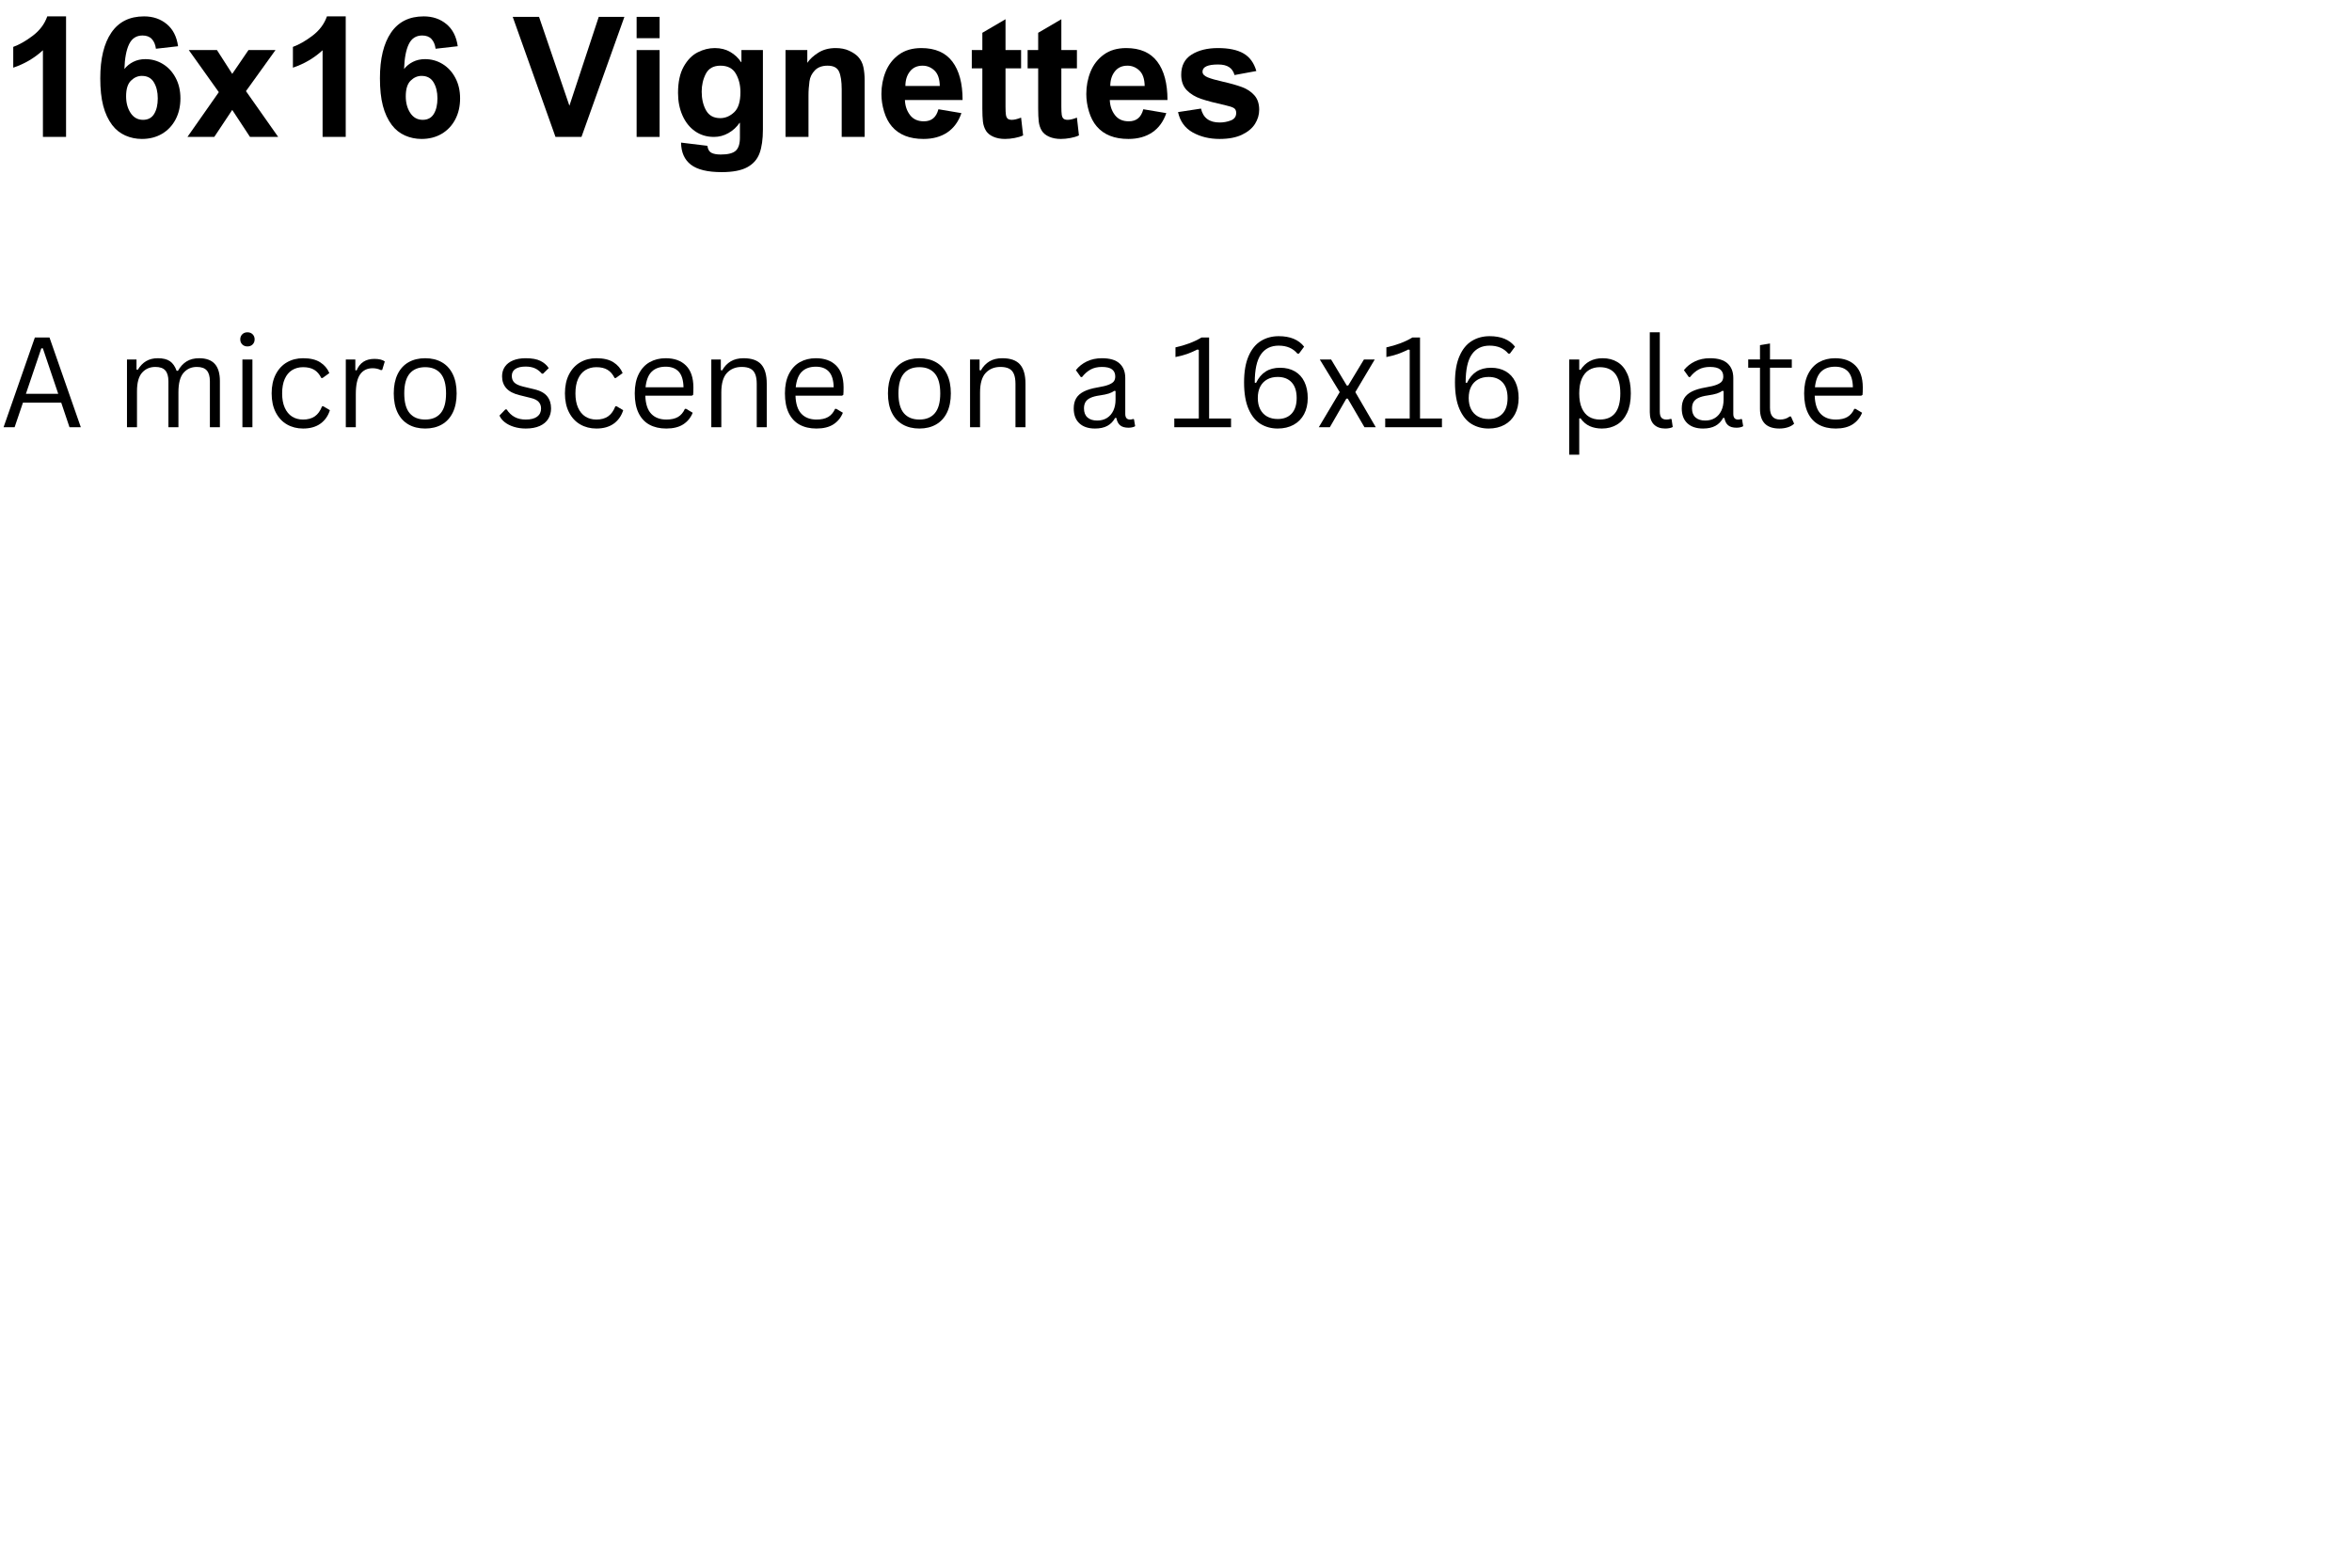 <svg xmlns="http://www.w3.org/2000/svg" xmlns:xlink="http://www.w3.org/1999/xlink" width="1620" zoomAndPan="magnify" viewBox="0 0 1215 810" height="1080" preserveAspectRatio="xMidYMid meet" version="1.0"><defs><g/></defs><g fill="#000000" fill-opacity="1"><g transform="translate(0, 70.744)"><g><path d="M 34.125 0 L 22.172 0 L 22.172 -44.781 C 17.785 -40.738 12.676 -37.738 6.844 -35.781 L 6.844 -46.516 C 10.02 -47.672 13.395 -49.602 16.969 -52.312 C 20.551 -55.031 23.035 -58.352 24.422 -62.281 L 34.125 -62.281 Z M 34.125 0 "/></g></g></g><g fill="#000000" fill-opacity="1"><g transform="translate(48.157, 70.744)"><g><path d="M 26.25 -62.281 C 30.863 -62.281 34.773 -60.953 37.984 -58.297 C 41.191 -55.641 43.141 -51.828 43.828 -46.859 L 32.391 -45.562 C 32.109 -47.695 31.406 -49.367 30.281 -50.578 C 29.156 -51.797 27.551 -52.406 25.469 -52.406 C 22.289 -52.406 19.977 -50.906 18.531 -47.906 C 17.094 -44.906 16.285 -40.629 16.109 -35.078 C 17.328 -36.641 18.859 -37.879 20.703 -38.797 C 22.547 -39.723 24.625 -40.188 26.938 -40.188 C 30.227 -40.188 33.242 -39.348 35.984 -37.672 C 38.734 -36.004 40.93 -33.625 42.578 -30.531 C 44.223 -27.445 45.047 -23.91 45.047 -19.922 C 45.047 -15.816 44.207 -12.176 42.531 -9 C 40.852 -5.832 38.516 -3.363 35.516 -1.594 C 32.516 0.164 29.051 1.047 25.125 1.047 C 22.113 1.047 19.266 0.453 16.578 -0.734 C 13.898 -1.922 11.633 -3.727 9.781 -6.156 C 7.707 -8.926 6.164 -12.242 5.156 -16.109 C 4.145 -19.984 3.641 -24.719 3.641 -30.312 C 3.641 -40.426 5.547 -48.281 9.359 -53.875 C 13.172 -59.477 18.801 -62.281 26.25 -62.281 Z M 16.984 -20.969 C 16.984 -17.613 17.758 -14.75 19.312 -12.375 C 20.875 -10.008 23.016 -8.828 25.734 -8.828 C 28.328 -8.828 30.242 -9.852 31.484 -11.906 C 32.723 -13.957 33.344 -16.629 33.344 -19.922 C 33.344 -23.211 32.676 -25.969 31.344 -28.188 C 30.02 -30.414 27.945 -31.531 25.125 -31.531 C 23.039 -31.531 21.16 -30.707 19.484 -29.062 C 17.816 -27.414 16.984 -24.719 16.984 -20.969 Z M 16.984 -20.969 "/></g></g></g><g fill="#000000" fill-opacity="1"><g transform="translate(96.314, 70.744)"><g><path d="M 23.656 -32.578 L 32.047 -44.875 L 46 -44.875 L 30.75 -23.656 L 47.391 0 L 32.828 0 L 23.656 -13.953 L 14.375 0 L 0.516 0 L 16.719 -23.125 L 1.219 -44.875 L 15.766 -44.875 Z M 23.656 -32.578 "/></g></g></g><g fill="#000000" fill-opacity="1"><g transform="translate(144.471, 70.744)"><g><path d="M 34.125 0 L 22.172 0 L 22.172 -44.781 C 17.785 -40.738 12.676 -37.738 6.844 -35.781 L 6.844 -46.516 C 10.02 -47.672 13.395 -49.602 16.969 -52.312 C 20.551 -55.031 23.035 -58.352 24.422 -62.281 L 34.125 -62.281 Z M 34.125 0 "/></g></g></g><g fill="#000000" fill-opacity="1"><g transform="translate(192.628, 70.744)"><g><path d="M 26.25 -62.281 C 30.863 -62.281 34.773 -60.953 37.984 -58.297 C 41.191 -55.641 43.141 -51.828 43.828 -46.859 L 32.391 -45.562 C 32.109 -47.695 31.406 -49.367 30.281 -50.578 C 29.156 -51.797 27.551 -52.406 25.469 -52.406 C 22.289 -52.406 19.977 -50.906 18.531 -47.906 C 17.094 -44.906 16.285 -40.629 16.109 -35.078 C 17.328 -36.641 18.859 -37.879 20.703 -38.797 C 22.547 -39.723 24.625 -40.188 26.938 -40.188 C 30.227 -40.188 33.242 -39.348 35.984 -37.672 C 38.734 -36.004 40.93 -33.625 42.578 -30.531 C 44.223 -27.445 45.047 -23.91 45.047 -19.922 C 45.047 -15.816 44.207 -12.176 42.531 -9 C 40.852 -5.832 38.516 -3.363 35.516 -1.594 C 32.516 0.164 29.051 1.047 25.125 1.047 C 22.113 1.047 19.266 0.453 16.578 -0.734 C 13.898 -1.922 11.633 -3.727 9.781 -6.156 C 7.707 -8.926 6.164 -12.242 5.156 -16.109 C 4.145 -19.984 3.641 -24.719 3.641 -30.312 C 3.641 -40.426 5.547 -48.281 9.359 -53.875 C 13.172 -59.477 18.801 -62.281 26.25 -62.281 Z M 16.984 -20.969 C 16.984 -17.613 17.758 -14.75 19.312 -12.375 C 20.875 -10.008 23.016 -8.828 25.734 -8.828 C 28.328 -8.828 30.242 -9.852 31.484 -11.906 C 32.723 -13.957 33.344 -16.629 33.344 -19.922 C 33.344 -23.211 32.676 -25.969 31.344 -28.188 C 30.02 -30.414 27.945 -31.531 25.125 -31.531 C 23.039 -31.531 21.16 -30.707 19.484 -29.062 C 17.816 -27.414 16.984 -24.719 16.984 -20.969 Z M 16.984 -20.969 "/></g></g></g><g fill="#000000" fill-opacity="1"><g transform="translate(240.785, 70.744)"><g/></g></g><g fill="#000000" fill-opacity="1"><g transform="translate(264.864, 70.744)"><g><path d="M 29.281 -16.109 L 44.438 -62.031 L 57.688 -62.031 L 35.516 0 L 22.094 0 L 0 -62.031 L 13.594 -62.031 Z M 29.281 -16.109 "/></g></g></g><g fill="#000000" fill-opacity="1"><g transform="translate(322.635, 70.744)"><g><path d="M 18.109 -51.016 L 6.234 -51.016 L 6.234 -62.031 L 18.109 -62.031 Z M 18.109 0 L 6.234 0 L 6.234 -44.875 L 18.109 -44.875 Z M 18.109 0 "/></g></g></g><g fill="#000000" fill-opacity="1"><g transform="translate(346.713, 70.744)"><g><path d="M 22.516 -45.906 C 25.578 -45.906 28.25 -45.238 30.531 -43.906 C 32.812 -42.582 34.676 -40.828 36.125 -38.641 L 36.297 -38.641 L 36.297 -44.875 L 47.391 -44.875 L 47.391 -3.812 C 47.391 1.207 46.812 5.289 45.656 8.438 C 44.5 11.594 42.375 14.004 39.281 15.672 C 36.195 17.348 31.797 18.188 26.078 18.188 C 18.797 18.188 13.492 16.898 10.172 14.328 C 6.859 11.766 5.172 7.969 5.109 2.938 L 18.719 4.594 C 18.945 6.383 19.625 7.582 20.75 8.188 C 21.875 8.789 23.504 9.094 25.641 9.094 C 29.336 9.094 31.906 8.441 33.344 7.141 C 34.789 5.848 35.516 3.582 35.516 0.344 L 35.516 -7.281 L 35.344 -7.281 C 33.844 -5.082 31.922 -3.316 29.578 -1.984 C 27.242 -0.66 24.75 0 22.094 0 C 18.395 0 15.145 -0.977 12.344 -2.938 C 9.539 -4.906 7.375 -7.617 5.844 -11.078 C 4.312 -14.547 3.547 -18.422 3.547 -22.703 C 3.547 -28.297 4.516 -32.828 6.453 -36.297 C 8.391 -39.766 10.801 -42.234 13.688 -43.703 C 16.57 -45.172 19.516 -45.906 22.516 -45.906 Z M 15.766 -23.391 C 15.766 -19.641 16.516 -16.422 18.016 -13.734 C 19.516 -11.047 21.969 -9.703 25.375 -9.703 C 27.977 -9.703 30.363 -10.711 32.531 -12.734 C 34.695 -14.754 35.781 -18.219 35.781 -23.125 C 35.781 -26.77 34.984 -29.961 33.391 -32.703 C 31.805 -35.441 29.164 -36.812 25.469 -36.812 C 21.883 -36.812 19.367 -35.426 17.922 -32.656 C 16.484 -29.883 15.766 -26.797 15.766 -23.391 Z M 15.766 -23.391 "/></g></g></g><g fill="#000000" fill-opacity="1"><g transform="translate(399.634, 70.744)"><g><path d="M 32.047 -45.906 C 34.703 -45.906 37.008 -45.457 38.969 -44.562 C 40.938 -43.664 42.5 -42.613 43.656 -41.406 C 45.039 -39.906 45.945 -38.129 46.375 -36.078 C 46.812 -34.023 47.031 -31.758 47.031 -29.281 L 47.031 0 L 35.172 0 L 35.172 -24.516 C 35.172 -28.672 34.707 -31.758 33.781 -33.781 C 32.852 -35.801 30.891 -36.812 27.891 -36.812 C 25.066 -36.812 22.875 -36.004 21.312 -34.391 C 19.75 -32.773 18.82 -30.898 18.531 -28.766 C 18.363 -27.379 18.234 -26.133 18.141 -25.031 C 18.055 -23.938 18.016 -22.695 18.016 -21.312 L 18.016 0 L 6.156 0 L 6.156 -44.875 L 17.406 -44.875 L 17.406 -38.281 C 18.676 -40.188 20.566 -41.93 23.078 -43.516 C 25.598 -45.109 28.586 -45.906 32.047 -45.906 Z M 32.047 -45.906 "/></g></g></g><g fill="#000000" fill-opacity="1"><g transform="translate(452.555, 70.744)"><g><path d="M 23.391 -45.906 C 30.547 -45.906 35.883 -43.582 39.406 -38.938 C 42.938 -34.289 44.703 -27.664 44.703 -19.062 L 14.906 -19.062 C 15.02 -16.051 15.898 -13.461 17.547 -11.297 C 19.191 -9.141 21.57 -8.062 24.688 -8.062 C 26.656 -8.062 28.258 -8.566 29.5 -9.578 C 30.738 -10.586 31.645 -12.16 32.219 -14.297 L 44.094 -12.297 C 42.594 -7.91 40.164 -4.586 36.812 -2.328 C 33.469 -0.078 29.367 1.047 24.516 1.047 C 17.297 1.047 11.836 -1.117 8.141 -5.453 C 6.41 -7.473 5.082 -10.016 4.156 -13.078 C 3.227 -16.141 2.766 -19.172 2.766 -22.172 C 2.766 -26.273 3.5 -30.129 4.969 -33.734 C 6.445 -37.348 8.727 -40.281 11.812 -42.531 C 14.906 -44.781 18.766 -45.906 23.391 -45.906 Z M 15.156 -26.328 L 32.922 -26.328 C 32.859 -29.973 31.945 -32.629 30.188 -34.297 C 28.426 -35.973 26.363 -36.812 24 -36.812 C 21.227 -36.812 19.062 -35.816 17.5 -33.828 C 15.938 -31.836 15.156 -29.336 15.156 -26.328 Z M 15.156 -26.328 "/></g></g></g><g fill="#000000" fill-opacity="1"><g transform="translate(500.712, 70.744)"><g><path d="M 18.719 -44.875 L 26.766 -44.875 L 26.766 -35.422 L 18.719 -35.422 L 18.719 -15.672 C 18.719 -13.773 18.785 -12.363 18.922 -11.438 C 19.066 -10.508 19.367 -9.844 19.828 -9.438 C 20.297 -9.031 21.02 -8.828 22 -8.828 C 23.219 -8.828 24.805 -9.207 26.766 -9.969 L 27.812 -0.781 C 26.594 -0.195 25.117 0.25 23.391 0.562 C 21.66 0.883 20.016 1.047 18.453 1.047 C 16.203 1.047 14.207 0.672 12.469 -0.078 C 10.738 -0.836 9.469 -1.852 8.656 -3.125 C 7.789 -4.562 7.254 -6.16 7.047 -7.922 C 6.848 -9.68 6.75 -11.891 6.75 -14.547 L 6.75 -35.422 L 1.297 -35.422 L 1.297 -44.875 L 6.75 -44.875 L 6.75 -53.797 L 18.719 -60.812 Z M 18.719 -44.875 "/></g></g></g><g fill="#000000" fill-opacity="1"><g transform="translate(529.554, 70.744)"><g><path d="M 18.719 -44.875 L 26.766 -44.875 L 26.766 -35.422 L 18.719 -35.422 L 18.719 -15.672 C 18.719 -13.773 18.785 -12.363 18.922 -11.438 C 19.066 -10.508 19.367 -9.844 19.828 -9.438 C 20.297 -9.031 21.02 -8.828 22 -8.828 C 23.219 -8.828 24.805 -9.207 26.766 -9.969 L 27.812 -0.781 C 26.594 -0.195 25.117 0.25 23.391 0.562 C 21.66 0.883 20.016 1.047 18.453 1.047 C 16.203 1.047 14.207 0.672 12.469 -0.078 C 10.738 -0.836 9.469 -1.852 8.656 -3.125 C 7.789 -4.562 7.254 -6.16 7.047 -7.922 C 6.848 -9.68 6.75 -11.891 6.75 -14.547 L 6.75 -35.422 L 1.297 -35.422 L 1.297 -44.875 L 6.75 -44.875 L 6.75 -53.797 L 18.719 -60.812 Z M 18.719 -44.875 "/></g></g></g><g fill="#000000" fill-opacity="1"><g transform="translate(558.396, 70.744)"><g><path d="M 23.391 -45.906 C 30.547 -45.906 35.883 -43.582 39.406 -38.938 C 42.938 -34.289 44.703 -27.664 44.703 -19.062 L 14.906 -19.062 C 15.02 -16.051 15.898 -13.461 17.547 -11.297 C 19.191 -9.141 21.57 -8.062 24.688 -8.062 C 26.656 -8.062 28.258 -8.566 29.5 -9.578 C 30.738 -10.586 31.645 -12.16 32.219 -14.297 L 44.094 -12.297 C 42.594 -7.91 40.164 -4.586 36.812 -2.328 C 33.469 -0.078 29.367 1.047 24.516 1.047 C 17.297 1.047 11.836 -1.117 8.141 -5.453 C 6.41 -7.473 5.082 -10.016 4.156 -13.078 C 3.227 -16.141 2.766 -19.172 2.766 -22.172 C 2.766 -26.273 3.5 -30.129 4.969 -33.734 C 6.445 -37.348 8.727 -40.281 11.812 -42.531 C 14.906 -44.781 18.766 -45.906 23.391 -45.906 Z M 15.156 -26.328 L 32.922 -26.328 C 32.859 -29.973 31.945 -32.629 30.188 -34.297 C 28.426 -35.973 26.363 -36.812 24 -36.812 C 21.227 -36.812 19.062 -35.816 17.5 -33.828 C 15.938 -31.836 15.156 -29.336 15.156 -26.328 Z M 15.156 -26.328 "/></g></g></g><g fill="#000000" fill-opacity="1"><g transform="translate(606.553, 70.744)"><g><path d="M 22.609 -45.906 C 28.211 -45.906 32.613 -44.984 35.812 -43.141 C 39.02 -41.297 41.234 -38.266 42.453 -34.047 L 31.188 -31.969 C 30.664 -33.812 29.723 -35.18 28.359 -36.078 C 27.004 -36.973 25.117 -37.422 22.703 -37.422 C 17.328 -37.422 14.641 -36.18 14.641 -33.703 C 14.641 -32.484 15.52 -31.516 17.281 -30.797 C 19.039 -30.078 21.598 -29.344 24.953 -28.594 C 29.047 -27.664 32.391 -26.723 34.984 -25.766 C 37.586 -24.816 39.727 -23.406 41.406 -21.531 C 43.082 -19.656 43.922 -17.156 43.922 -14.031 C 43.922 -11.488 43.211 -9.078 41.797 -6.797 C 40.379 -4.516 38.141 -2.633 35.078 -1.156 C 32.016 0.312 28.145 1.047 23.469 1.047 C 18.219 1.047 13.582 -0.078 9.562 -2.328 C 5.551 -4.586 3.031 -8.086 2 -12.828 L 13.859 -14.641 C 14.953 -9.848 18.156 -7.453 23.469 -7.453 C 25.551 -7.453 27.5 -7.812 29.312 -8.531 C 31.133 -9.25 32.047 -10.535 32.047 -12.391 C 32.047 -13.598 31.629 -14.445 30.797 -14.938 C 29.961 -15.426 28.617 -15.875 26.766 -16.281 C 21.273 -17.5 17 -18.625 13.938 -19.656 C 10.883 -20.695 8.406 -22.195 6.5 -24.156 C 4.594 -26.125 3.641 -28.785 3.641 -32.141 C 3.641 -36.816 5.426 -40.281 9 -42.531 C 12.582 -44.781 17.117 -45.906 22.609 -45.906 Z M 22.609 -45.906 "/></g></g></g><g fill="#000000" fill-opacity="1"><g transform="translate(0, 220.744)"><g><path d="M 41.75 0 L 35.906 0 L 31.625 -12.719 L 11.859 -12.719 L 7.547 0 L 1.844 0 L 18.016 -46.375 L 25.562 -46.375 Z M 21.344 -40.766 L 13.391 -17.281 L 30.078 -17.281 L 22.141 -40.766 Z M 21.344 -40.766 "/></g></g></g><g fill="#000000" fill-opacity="1"><g transform="translate(43.58, 220.744)"><g/></g></g><g fill="#000000" fill-opacity="1"><g transform="translate(59.502, 220.744)"><g><path d="M 6.094 0 L 6.094 -34.984 L 11.016 -34.984 L 11.016 -29.812 L 11.672 -29.688 C 12.859 -31.656 14.289 -33.141 15.969 -34.141 C 17.656 -35.148 19.672 -35.656 22.016 -35.656 C 24.723 -35.656 26.816 -35.141 28.297 -34.109 C 29.773 -33.086 30.926 -31.438 31.75 -29.156 L 32.422 -29.156 C 33.629 -31.289 35.113 -32.906 36.875 -34 C 38.645 -35.102 40.816 -35.656 43.391 -35.656 C 46.992 -35.656 49.676 -34.68 51.438 -32.734 C 53.207 -30.785 54.094 -27.828 54.094 -23.859 L 54.094 0 L 48.922 0 L 48.922 -23.734 C 48.922 -26.266 48.383 -28.133 47.312 -29.344 C 46.25 -30.551 44.531 -31.156 42.156 -31.156 C 39.363 -31.156 37.082 -30.141 35.312 -28.109 C 33.551 -26.078 32.672 -22.734 32.672 -18.078 L 32.672 0 L 27.5 0 L 27.5 -23.734 C 27.5 -26.266 26.961 -28.133 25.891 -29.344 C 24.828 -30.551 23.113 -31.156 20.75 -31.156 C 17.957 -31.156 15.676 -30.172 13.906 -28.203 C 12.145 -26.234 11.266 -23.039 11.266 -18.625 L 11.266 0 Z M 6.094 0 "/></g></g></g><g fill="#000000" fill-opacity="1"><g transform="translate(119.13, 220.744)"><g><path d="M 8.688 -41.75 C 7.594 -41.75 6.703 -42.094 6.016 -42.781 C 5.328 -43.469 4.984 -44.336 4.984 -45.391 C 4.984 -46.453 5.328 -47.328 6.016 -48.016 C 6.703 -48.703 7.594 -49.047 8.688 -49.047 C 9.789 -49.047 10.688 -48.703 11.375 -48.016 C 12.062 -47.328 12.406 -46.453 12.406 -45.391 C 12.406 -44.336 12.062 -43.469 11.375 -42.781 C 10.688 -42.094 9.789 -41.75 8.688 -41.75 Z M 6.094 0 L 6.094 -34.984 L 11.266 -34.984 L 11.266 0 Z M 6.094 0 "/></g></g></g><g fill="#000000" fill-opacity="1"><g transform="translate(136.48, 220.744)"><g><path d="M 20.078 0.672 C 16.992 0.672 14.223 -0.031 11.766 -1.438 C 9.316 -2.844 7.383 -4.914 5.969 -7.656 C 4.551 -10.395 3.844 -13.672 3.844 -17.484 C 3.844 -21.305 4.551 -24.586 5.969 -27.328 C 7.383 -30.066 9.316 -32.141 11.766 -33.547 C 14.223 -34.953 16.992 -35.656 20.078 -35.656 C 23.773 -35.656 26.719 -34.957 28.906 -33.562 C 31.102 -32.164 32.688 -30.305 33.656 -27.984 L 30.141 -25.438 L 29.5 -25.438 C 28.551 -27.363 27.332 -28.773 25.844 -29.672 C 24.352 -30.578 22.43 -31.031 20.078 -31.031 C 17.922 -31.031 16.023 -30.52 14.391 -29.5 C 12.766 -28.488 11.504 -26.969 10.609 -24.938 C 9.711 -22.906 9.266 -20.422 9.266 -17.484 C 9.266 -14.566 9.719 -12.098 10.625 -10.078 C 11.531 -8.055 12.789 -6.531 14.406 -5.5 C 16.031 -4.477 17.922 -3.969 20.078 -3.969 C 22.516 -3.969 24.531 -4.516 26.125 -5.609 C 27.719 -6.711 28.973 -8.445 29.891 -10.812 L 30.547 -10.812 L 33.938 -8.812 C 33.031 -5.875 31.406 -3.555 29.062 -1.859 C 26.727 -0.172 23.734 0.672 20.078 0.672 Z M 20.078 0.672 "/></g></g></g><g fill="#000000" fill-opacity="1"><g transform="translate(172.542, 220.744)"><g><path d="M 6.094 0 L 6.094 -34.984 L 11.016 -34.984 L 11.016 -29.5 L 11.672 -29.344 C 13.297 -33.32 16.363 -35.312 20.875 -35.312 C 23.258 -35.312 25.047 -34.875 26.234 -34 L 24.906 -29.625 L 24.266 -29.5 C 22.953 -30.156 21.516 -30.484 19.953 -30.484 C 17.16 -30.484 15.016 -29.438 13.516 -27.344 C 12.016 -25.25 11.266 -21.852 11.266 -17.156 L 11.266 0 Z M 6.094 0 "/></g></g></g><g fill="#000000" fill-opacity="1"><g transform="translate(199.565, 220.744)"><g><path d="M 20.078 0.672 C 16.773 0.672 13.898 -0.023 11.453 -1.422 C 9.016 -2.816 7.133 -4.875 5.812 -7.594 C 4.5 -10.312 3.844 -13.609 3.844 -17.484 C 3.844 -21.348 4.5 -24.645 5.812 -27.375 C 7.133 -30.102 9.016 -32.164 11.453 -33.562 C 13.898 -34.957 16.773 -35.656 20.078 -35.656 C 23.379 -35.656 26.25 -34.957 28.688 -33.562 C 31.133 -32.164 33.02 -30.102 34.344 -27.375 C 35.664 -24.645 36.328 -21.348 36.328 -17.484 C 36.328 -13.609 35.664 -10.312 34.344 -7.594 C 33.02 -4.875 31.133 -2.816 28.688 -1.422 C 26.25 -0.023 23.379 0.672 20.078 0.672 Z M 20.078 -3.969 C 23.566 -3.969 26.234 -5.066 28.078 -7.266 C 29.93 -9.461 30.859 -12.867 30.859 -17.484 C 30.859 -22.109 29.93 -25.52 28.078 -27.719 C 26.234 -29.926 23.566 -31.031 20.078 -31.031 C 16.586 -31.031 13.91 -29.922 12.047 -27.703 C 10.191 -25.492 9.266 -22.086 9.266 -17.484 C 9.266 -12.867 10.191 -9.461 12.047 -7.266 C 13.91 -5.066 16.586 -3.969 20.078 -3.969 Z M 20.078 -3.969 "/></g></g></g><g fill="#000000" fill-opacity="1"><g transform="translate(239.719, 220.744)"><g/></g></g><g fill="#000000" fill-opacity="1"><g transform="translate(255.641, 220.744)"><g><path d="M 15.953 0.672 C 13.754 0.672 11.719 0.379 9.844 -0.203 C 7.977 -0.785 6.398 -1.582 5.109 -2.594 C 3.816 -3.613 2.906 -4.758 2.375 -6.031 L 5.422 -9.203 L 6.094 -9.203 C 7.227 -7.461 8.598 -6.156 10.203 -5.281 C 11.816 -4.406 13.734 -3.969 15.953 -3.969 C 18.535 -3.969 20.5 -4.469 21.844 -5.469 C 23.188 -6.477 23.859 -7.879 23.859 -9.672 C 23.859 -11.047 23.445 -12.18 22.625 -13.078 C 21.812 -13.984 20.5 -14.656 18.688 -15.094 L 12.781 -16.562 C 9.633 -17.32 7.336 -18.523 5.891 -20.172 C 4.441 -21.828 3.719 -23.867 3.719 -26.297 C 3.719 -28.203 4.203 -29.859 5.172 -31.266 C 6.141 -32.672 7.539 -33.754 9.375 -34.516 C 11.207 -35.273 13.379 -35.656 15.891 -35.656 C 19.109 -35.656 21.641 -35.203 23.484 -34.297 C 25.336 -33.398 26.785 -32.148 27.828 -30.547 L 24.906 -27.688 L 24.266 -27.688 C 23.148 -28.977 21.93 -29.91 20.609 -30.484 C 19.285 -31.055 17.711 -31.344 15.891 -31.344 C 13.586 -31.344 11.82 -30.93 10.594 -30.109 C 9.363 -29.285 8.75 -28.086 8.75 -26.516 C 8.75 -25.098 9.18 -23.957 10.047 -23.094 C 10.922 -22.227 12.438 -21.531 14.594 -21 L 20.391 -19.609 C 23.441 -18.891 25.645 -17.691 27 -16.016 C 28.352 -14.348 29.031 -12.254 29.031 -9.734 C 29.031 -7.68 28.539 -5.875 27.562 -4.312 C 26.594 -2.75 25.125 -1.523 23.156 -0.641 C 21.188 0.234 18.785 0.672 15.953 0.672 Z M 15.953 0.672 "/></g></g></g><g fill="#000000" fill-opacity="1"><g transform="translate(287.993, 220.744)"><g><path d="M 20.078 0.672 C 16.992 0.672 14.223 -0.031 11.766 -1.438 C 9.316 -2.844 7.383 -4.914 5.969 -7.656 C 4.551 -10.395 3.844 -13.672 3.844 -17.484 C 3.844 -21.305 4.551 -24.586 5.969 -27.328 C 7.383 -30.066 9.316 -32.141 11.766 -33.547 C 14.223 -34.953 16.992 -35.656 20.078 -35.656 C 23.773 -35.656 26.719 -34.957 28.906 -33.562 C 31.102 -32.164 32.688 -30.305 33.656 -27.984 L 30.141 -25.438 L 29.5 -25.438 C 28.551 -27.363 27.332 -28.773 25.844 -29.672 C 24.352 -30.578 22.43 -31.031 20.078 -31.031 C 17.922 -31.031 16.023 -30.52 14.391 -29.5 C 12.766 -28.488 11.504 -26.969 10.609 -24.938 C 9.711 -22.906 9.266 -20.422 9.266 -17.484 C 9.266 -14.566 9.719 -12.098 10.625 -10.078 C 11.531 -8.055 12.789 -6.531 14.406 -5.5 C 16.031 -4.477 17.922 -3.969 20.078 -3.969 C 22.516 -3.969 24.531 -4.516 26.125 -5.609 C 27.719 -6.711 28.973 -8.445 29.891 -10.812 L 30.547 -10.812 L 33.938 -8.812 C 33.031 -5.875 31.406 -3.555 29.062 -1.859 C 26.727 -0.172 23.734 0.672 20.078 0.672 Z M 20.078 0.672 "/></g></g></g><g fill="#000000" fill-opacity="1"><g transform="translate(324.056, 220.744)"><g><path d="M 33.344 -16.312 L 9.297 -16.312 C 9.441 -12.051 10.461 -8.926 12.359 -6.938 C 14.254 -4.957 16.848 -3.969 20.141 -3.969 C 22.641 -3.969 24.648 -4.41 26.172 -5.297 C 27.691 -6.18 28.883 -7.578 29.75 -9.484 L 30.422 -9.484 L 33.781 -7.484 C 32.77 -4.953 31.145 -2.957 28.906 -1.5 C 26.676 -0.051 23.754 0.672 20.141 0.672 C 16.754 0.672 13.844 0.004 11.406 -1.328 C 8.977 -2.66 7.109 -4.68 5.797 -7.391 C 4.492 -10.098 3.844 -13.461 3.844 -17.484 C 3.844 -21.453 4.535 -24.801 5.922 -27.531 C 7.305 -30.258 9.195 -32.297 11.594 -33.641 C 14 -34.984 16.742 -35.656 19.828 -35.656 C 24.305 -35.656 27.805 -34.391 30.328 -31.859 C 32.848 -29.336 34.117 -25.594 34.141 -20.625 C 34.141 -18.676 34.094 -17.363 34 -16.688 Z M 29.031 -20.625 C 28.945 -24.344 28.117 -27.047 26.547 -28.734 C 24.984 -30.43 22.742 -31.281 19.828 -31.281 C 16.766 -31.281 14.359 -30.426 12.609 -28.719 C 10.867 -27.02 9.805 -24.32 9.422 -20.625 Z M 29.031 -20.625 "/></g></g></g><g fill="#000000" fill-opacity="1"><g transform="translate(361.355, 220.744)"><g><path d="M 6.094 0 L 6.094 -34.984 L 11.016 -34.984 L 11.016 -29.5 L 11.672 -29.344 C 12.836 -31.395 14.32 -32.957 16.125 -34.031 C 17.938 -35.113 20.145 -35.656 22.75 -35.656 C 26.957 -35.656 30.004 -34.582 31.891 -32.438 C 33.785 -30.289 34.734 -26.984 34.734 -22.516 L 34.734 0 L 29.562 0 L 29.562 -22.391 C 29.562 -24.504 29.289 -26.203 28.75 -27.484 C 28.219 -28.766 27.383 -29.695 26.25 -30.281 C 25.113 -30.863 23.629 -31.156 21.797 -31.156 C 18.641 -31.156 16.094 -30.113 14.156 -28.031 C 12.227 -25.945 11.266 -22.586 11.266 -17.953 L 11.266 0 Z M 6.094 0 "/></g></g></g><g fill="#000000" fill-opacity="1"><g transform="translate(401.636, 220.744)"><g><path d="M 33.344 -16.312 L 9.297 -16.312 C 9.441 -12.051 10.461 -8.926 12.359 -6.938 C 14.254 -4.957 16.848 -3.969 20.141 -3.969 C 22.641 -3.969 24.648 -4.41 26.172 -5.297 C 27.691 -6.18 28.883 -7.578 29.75 -9.484 L 30.422 -9.484 L 33.781 -7.484 C 32.77 -4.953 31.145 -2.957 28.906 -1.5 C 26.676 -0.051 23.754 0.672 20.141 0.672 C 16.754 0.672 13.844 0.004 11.406 -1.328 C 8.977 -2.66 7.109 -4.68 5.797 -7.391 C 4.492 -10.098 3.844 -13.461 3.844 -17.484 C 3.844 -21.453 4.535 -24.801 5.922 -27.531 C 7.305 -30.258 9.195 -32.297 11.594 -33.641 C 14 -34.984 16.742 -35.656 19.828 -35.656 C 24.305 -35.656 27.805 -34.391 30.328 -31.859 C 32.848 -29.336 34.117 -25.594 34.141 -20.625 C 34.141 -18.676 34.094 -17.363 34 -16.688 Z M 29.031 -20.625 C 28.945 -24.344 28.117 -27.047 26.547 -28.734 C 24.984 -30.43 22.742 -31.281 19.828 -31.281 C 16.766 -31.281 14.359 -30.426 12.609 -28.719 C 10.867 -27.02 9.805 -24.32 9.422 -20.625 Z M 29.031 -20.625 "/></g></g></g><g fill="#000000" fill-opacity="1"><g transform="translate(438.936, 220.744)"><g/></g></g><g fill="#000000" fill-opacity="1"><g transform="translate(454.858, 220.744)"><g><path d="M 20.078 0.672 C 16.773 0.672 13.898 -0.023 11.453 -1.422 C 9.016 -2.816 7.133 -4.875 5.812 -7.594 C 4.5 -10.312 3.844 -13.609 3.844 -17.484 C 3.844 -21.348 4.5 -24.645 5.812 -27.375 C 7.133 -30.102 9.016 -32.164 11.453 -33.562 C 13.898 -34.957 16.773 -35.656 20.078 -35.656 C 23.379 -35.656 26.25 -34.957 28.688 -33.562 C 31.133 -32.164 33.02 -30.102 34.344 -27.375 C 35.664 -24.645 36.328 -21.348 36.328 -17.484 C 36.328 -13.609 35.664 -10.312 34.344 -7.594 C 33.02 -4.875 31.133 -2.816 28.688 -1.422 C 26.25 -0.023 23.379 0.672 20.078 0.672 Z M 20.078 -3.969 C 23.566 -3.969 26.234 -5.066 28.078 -7.266 C 29.93 -9.461 30.859 -12.867 30.859 -17.484 C 30.859 -22.109 29.93 -25.52 28.078 -27.719 C 26.234 -29.926 23.566 -31.031 20.078 -31.031 C 16.586 -31.031 13.91 -29.922 12.047 -27.703 C 10.191 -25.492 9.266 -22.086 9.266 -17.484 C 9.266 -12.867 10.191 -9.461 12.047 -7.266 C 13.91 -5.066 16.586 -3.969 20.078 -3.969 Z M 20.078 -3.969 "/></g></g></g><g fill="#000000" fill-opacity="1"><g transform="translate(495.012, 220.744)"><g><path d="M 6.094 0 L 6.094 -34.984 L 11.016 -34.984 L 11.016 -29.5 L 11.672 -29.344 C 12.836 -31.395 14.32 -32.957 16.125 -34.031 C 17.938 -35.113 20.145 -35.656 22.75 -35.656 C 26.957 -35.656 30.004 -34.582 31.891 -32.438 C 33.785 -30.289 34.734 -26.984 34.734 -22.516 L 34.734 0 L 29.562 0 L 29.562 -22.391 C 29.562 -24.504 29.289 -26.203 28.75 -27.484 C 28.219 -28.766 27.383 -29.695 26.25 -30.281 C 25.113 -30.863 23.629 -31.156 21.797 -31.156 C 18.641 -31.156 16.094 -30.113 14.156 -28.031 C 12.227 -25.945 11.266 -22.586 11.266 -17.953 L 11.266 0 Z M 6.094 0 "/></g></g></g><g fill="#000000" fill-opacity="1"><g transform="translate(535.293, 220.744)"><g/></g></g><g fill="#000000" fill-opacity="1"><g transform="translate(551.215, 220.744)"><g><path d="M 14.438 0.672 C 10.988 0.672 8.297 -0.227 6.359 -2.031 C 4.422 -3.832 3.453 -6.398 3.453 -9.734 C 3.453 -11.805 3.879 -13.555 4.734 -14.984 C 5.598 -16.41 6.926 -17.57 8.719 -18.469 C 10.52 -19.375 12.867 -20.07 15.766 -20.562 C 18.305 -20.977 20.234 -21.453 21.547 -21.984 C 22.867 -22.516 23.758 -23.109 24.219 -23.766 C 24.676 -24.422 24.906 -25.242 24.906 -26.234 C 24.906 -27.816 24.359 -29.031 23.266 -29.875 C 22.18 -30.727 20.43 -31.156 18.016 -31.156 C 15.754 -31.156 13.812 -30.711 12.188 -29.828 C 10.57 -28.953 9.086 -27.648 7.734 -25.922 L 7.109 -25.922 L 4.562 -29.5 C 6.039 -31.383 7.922 -32.879 10.203 -33.984 C 12.492 -35.098 15.098 -35.656 18.016 -35.656 C 22.141 -35.656 25.18 -34.75 27.141 -32.938 C 29.098 -31.133 30.078 -28.633 30.078 -25.438 L 30.078 -6.891 C 30.078 -4.941 30.898 -3.969 32.547 -3.969 C 33.098 -3.969 33.629 -4.062 34.141 -4.25 L 34.578 -4.125 L 35.188 -0.547 C 34.801 -0.285 34.297 -0.086 33.672 0.047 C 33.047 0.18 32.406 0.25 31.75 0.25 C 29.832 0.25 28.379 -0.172 27.391 -1.016 C 26.41 -1.859 25.781 -3.109 25.5 -4.766 L 24.844 -4.828 C 23.844 -2.984 22.492 -1.602 20.797 -0.688 C 19.109 0.219 16.988 0.672 14.438 0.672 Z M 15.578 -3.453 C 17.523 -3.453 19.211 -3.898 20.641 -4.797 C 22.066 -5.703 23.16 -6.969 23.922 -8.594 C 24.68 -10.227 25.062 -12.113 25.062 -14.25 L 25.062 -18.688 L 24.453 -18.812 C 23.672 -18.258 22.719 -17.797 21.594 -17.422 C 20.477 -17.055 18.914 -16.727 16.906 -16.438 C 14.875 -16.156 13.258 -15.727 12.062 -15.156 C 10.875 -14.594 10.023 -13.867 9.516 -12.984 C 9.004 -12.109 8.75 -11.023 8.75 -9.734 C 8.75 -7.68 9.352 -6.117 10.562 -5.047 C 11.77 -3.984 13.441 -3.453 15.578 -3.453 Z M 15.578 -3.453 "/></g></g></g><g fill="#000000" fill-opacity="1"><g transform="translate(587.404, 220.744)"><g/></g></g><g fill="#000000" fill-opacity="1"><g transform="translate(603.326, 220.744)"><g><path d="M 3.297 0 L 3.297 -4.5 L 15.953 -4.5 L 15.953 -39.969 L 15.234 -40.156 C 13.18 -39.145 11.379 -38.367 9.828 -37.828 C 8.285 -37.285 6.312 -36.766 3.906 -36.266 L 3.906 -41.266 C 6.289 -41.773 8.648 -42.461 10.984 -43.328 C 13.328 -44.203 15.453 -45.219 17.359 -46.375 L 21.281 -46.375 L 21.281 -4.5 L 32.609 -4.5 L 32.609 0 Z M 3.297 0 "/></g></g></g><g fill="#000000" fill-opacity="1"><g transform="translate(637.898, 220.744)"><g><path d="M 22.141 0.672 C 18.859 0.672 15.914 -0.113 13.312 -1.688 C 10.719 -3.27 8.645 -5.836 7.094 -9.391 C 5.539 -12.941 4.766 -17.539 4.766 -23.188 C 4.766 -28.664 5.539 -33.188 7.094 -36.75 C 8.645 -40.312 10.766 -42.914 13.453 -44.562 C 16.141 -46.219 19.207 -47.047 22.656 -47.047 C 28.594 -47.047 32.969 -45.238 35.781 -41.625 L 33.125 -38.031 L 32.328 -38.031 C 30.047 -40.781 26.82 -42.156 22.656 -42.156 C 18.633 -42.156 15.566 -40.641 13.453 -37.609 C 11.336 -34.578 10.281 -29.727 10.281 -23.062 L 10.938 -22.875 C 12.207 -25.5 13.859 -27.461 15.891 -28.766 C 17.922 -30.078 20.414 -30.734 23.375 -30.734 C 26.32 -30.734 28.867 -30.109 31.016 -28.859 C 33.16 -27.617 34.801 -25.816 35.938 -23.453 C 37.082 -21.098 37.656 -18.312 37.656 -15.094 C 37.656 -11.883 37.02 -9.094 35.75 -6.719 C 34.477 -4.352 32.676 -2.531 30.344 -1.25 C 28.008 0.031 25.273 0.672 22.141 0.672 Z M 22.141 -4.25 C 25.211 -4.25 27.613 -5.176 29.344 -7.031 C 31.07 -8.895 31.938 -11.582 31.938 -15.094 C 31.938 -18.625 31.07 -21.32 29.344 -23.188 C 27.613 -25.051 25.211 -25.984 22.141 -25.984 C 20.047 -25.984 18.227 -25.551 16.688 -24.688 C 15.145 -23.832 13.953 -22.594 13.109 -20.969 C 12.273 -19.344 11.859 -17.383 11.859 -15.094 C 11.859 -12.832 12.273 -10.891 13.109 -9.266 C 13.953 -7.641 15.145 -6.395 16.688 -5.531 C 18.227 -4.676 20.047 -4.25 22.141 -4.25 Z M 22.141 -4.25 "/></g></g></g><g fill="#000000" fill-opacity="1"><g transform="translate(679.67, 220.744)"><g><path d="M 7.297 0 L 1.594 0 L 12.406 -18.141 L 2.125 -34.984 L 7.969 -34.984 L 16.047 -21.547 L 16.781 -21.547 L 24.906 -34.984 L 30.484 -34.984 L 20.469 -18.141 L 31.031 0 L 25.188 0 L 16.562 -14.781 L 15.828 -14.781 Z M 7.297 0 "/></g></g></g><g fill="#000000" fill-opacity="1"><g transform="translate(712.275, 220.744)"><g><path d="M 3.297 0 L 3.297 -4.5 L 15.953 -4.5 L 15.953 -39.969 L 15.234 -40.156 C 13.18 -39.145 11.379 -38.367 9.828 -37.828 C 8.285 -37.285 6.312 -36.766 3.906 -36.266 L 3.906 -41.266 C 6.289 -41.773 8.648 -42.461 10.984 -43.328 C 13.328 -44.203 15.453 -45.219 17.359 -46.375 L 21.281 -46.375 L 21.281 -4.5 L 32.609 -4.5 L 32.609 0 Z M 3.297 0 "/></g></g></g><g fill="#000000" fill-opacity="1"><g transform="translate(746.847, 220.744)"><g><path d="M 22.141 0.672 C 18.859 0.672 15.914 -0.113 13.312 -1.688 C 10.719 -3.27 8.645 -5.836 7.094 -9.391 C 5.539 -12.941 4.766 -17.539 4.766 -23.188 C 4.766 -28.664 5.539 -33.188 7.094 -36.75 C 8.645 -40.312 10.766 -42.914 13.453 -44.562 C 16.141 -46.219 19.207 -47.047 22.656 -47.047 C 28.594 -47.047 32.969 -45.238 35.781 -41.625 L 33.125 -38.031 L 32.328 -38.031 C 30.047 -40.781 26.82 -42.156 22.656 -42.156 C 18.633 -42.156 15.566 -40.641 13.453 -37.609 C 11.336 -34.578 10.281 -29.727 10.281 -23.062 L 10.938 -22.875 C 12.207 -25.5 13.859 -27.461 15.891 -28.766 C 17.922 -30.078 20.414 -30.734 23.375 -30.734 C 26.32 -30.734 28.867 -30.109 31.016 -28.859 C 33.16 -27.617 34.801 -25.816 35.938 -23.453 C 37.082 -21.098 37.656 -18.312 37.656 -15.094 C 37.656 -11.883 37.02 -9.094 35.75 -6.719 C 34.477 -4.352 32.676 -2.531 30.344 -1.25 C 28.008 0.031 25.273 0.672 22.141 0.672 Z M 22.141 -4.25 C 25.211 -4.25 27.613 -5.176 29.344 -7.031 C 31.07 -8.895 31.938 -11.582 31.938 -15.094 C 31.938 -18.625 31.07 -21.32 29.344 -23.188 C 27.613 -25.051 25.211 -25.984 22.141 -25.984 C 20.047 -25.984 18.227 -25.551 16.688 -24.688 C 15.145 -23.832 13.953 -22.594 13.109 -20.969 C 12.273 -19.344 11.859 -17.383 11.859 -15.094 C 11.859 -12.832 12.273 -10.891 13.109 -9.266 C 13.953 -7.641 15.145 -6.395 16.688 -5.531 C 18.227 -4.676 20.047 -4.25 22.141 -4.25 Z M 22.141 -4.25 "/></g></g></g><g fill="#000000" fill-opacity="1"><g transform="translate(788.619, 220.744)"><g/></g></g><g fill="#000000" fill-opacity="1"><g transform="translate(804.541, 220.744)"><g><path d="M 6.094 14.188 L 6.094 -34.984 L 11.266 -34.984 L 11.266 -29.75 L 11.922 -29.625 C 14.523 -33.645 18.344 -35.656 23.375 -35.656 C 26.289 -35.656 28.836 -34.988 31.016 -33.656 C 33.203 -32.32 34.895 -30.297 36.094 -27.578 C 37.301 -24.859 37.906 -21.492 37.906 -17.484 C 37.906 -13.484 37.27 -10.129 36 -7.422 C 34.738 -4.711 32.984 -2.688 30.734 -1.344 C 28.492 0 25.914 0.672 23 0.672 C 20.633 0.672 18.531 0.258 16.688 -0.562 C 14.844 -1.395 13.254 -2.75 11.922 -4.625 L 11.266 -4.5 L 11.266 14.188 Z M 21.859 -3.969 C 28.941 -3.969 32.484 -8.473 32.484 -17.484 C 32.484 -26.516 28.941 -31.031 21.859 -31.031 C 19.785 -31.031 17.953 -30.551 16.359 -29.594 C 14.773 -28.645 13.531 -27.16 12.625 -25.141 C 11.719 -23.117 11.266 -20.566 11.266 -17.484 C 11.266 -14.41 11.719 -11.863 12.625 -9.844 C 13.531 -7.832 14.773 -6.348 16.359 -5.391 C 17.953 -4.441 19.785 -3.969 21.859 -3.969 Z M 21.859 -3.969 "/></g></g></g><g fill="#000000" fill-opacity="1"><g transform="translate(846.281, 220.744)"><g><path d="M 13.922 0.672 C 11.453 0.672 9.508 -0.031 8.094 -1.438 C 6.676 -2.844 5.969 -4.941 5.969 -7.734 L 5.969 -49.047 L 11.141 -49.047 L 11.141 -8.094 C 11.141 -6.633 11.414 -5.582 11.969 -4.938 C 12.531 -4.289 13.406 -3.969 14.594 -3.969 C 15.312 -3.969 16.039 -4.082 16.781 -4.312 L 17.219 -4.188 L 17.828 -0.125 C 17.441 0.125 16.895 0.316 16.188 0.453 C 15.477 0.598 14.723 0.672 13.922 0.672 Z M 13.922 0.672 "/></g></g></g><g fill="#000000" fill-opacity="1"><g transform="translate(865.312, 220.744)"><g><path d="M 14.438 0.672 C 10.988 0.672 8.297 -0.227 6.359 -2.031 C 4.422 -3.832 3.453 -6.398 3.453 -9.734 C 3.453 -11.805 3.879 -13.555 4.734 -14.984 C 5.598 -16.41 6.926 -17.57 8.719 -18.469 C 10.52 -19.375 12.867 -20.07 15.766 -20.562 C 18.305 -20.977 20.234 -21.453 21.547 -21.984 C 22.867 -22.516 23.758 -23.109 24.219 -23.766 C 24.676 -24.422 24.906 -25.242 24.906 -26.234 C 24.906 -27.816 24.359 -29.031 23.266 -29.875 C 22.18 -30.727 20.43 -31.156 18.016 -31.156 C 15.754 -31.156 13.812 -30.711 12.188 -29.828 C 10.57 -28.953 9.086 -27.648 7.734 -25.922 L 7.109 -25.922 L 4.562 -29.5 C 6.039 -31.383 7.922 -32.879 10.203 -33.984 C 12.492 -35.098 15.098 -35.656 18.016 -35.656 C 22.141 -35.656 25.18 -34.75 27.141 -32.938 C 29.098 -31.133 30.078 -28.633 30.078 -25.438 L 30.078 -6.891 C 30.078 -4.941 30.898 -3.969 32.547 -3.969 C 33.098 -3.969 33.629 -4.062 34.141 -4.25 L 34.578 -4.125 L 35.188 -0.547 C 34.801 -0.285 34.297 -0.086 33.672 0.047 C 33.047 0.18 32.406 0.25 31.75 0.25 C 29.832 0.25 28.379 -0.172 27.391 -1.016 C 26.41 -1.859 25.781 -3.109 25.5 -4.766 L 24.844 -4.828 C 23.844 -2.984 22.492 -1.602 20.797 -0.688 C 19.109 0.219 16.988 0.672 14.438 0.672 Z M 15.578 -3.453 C 17.523 -3.453 19.211 -3.898 20.641 -4.797 C 22.066 -5.703 23.16 -6.969 23.922 -8.594 C 24.68 -10.227 25.062 -12.113 25.062 -14.25 L 25.062 -18.688 L 24.453 -18.812 C 23.672 -18.258 22.719 -17.797 21.594 -17.422 C 20.477 -17.055 18.914 -16.727 16.906 -16.438 C 14.875 -16.156 13.258 -15.727 12.062 -15.156 C 10.875 -14.594 10.023 -13.867 9.516 -12.984 C 9.004 -12.109 8.75 -11.023 8.75 -9.734 C 8.75 -7.68 9.352 -6.117 10.562 -5.047 C 11.77 -3.984 13.441 -3.453 15.578 -3.453 Z M 15.578 -3.453 "/></g></g></g><g fill="#000000" fill-opacity="1"><g transform="translate(901.501, 220.744)"><g><path d="M 23.672 -5.547 L 25.312 -1.844 C 24.488 -1.02 23.406 -0.395 22.062 0.031 C 20.719 0.457 19.266 0.672 17.703 0.672 C 11.016 0.672 7.672 -2.711 7.672 -9.484 L 7.672 -30.766 L 1.594 -30.766 L 1.594 -35.016 L 7.672 -35.016 L 7.672 -42.406 L 12.844 -43.266 L 12.844 -35.016 L 24.109 -35.016 L 24.109 -30.766 L 12.844 -30.766 L 12.844 -10 C 12.844 -5.977 14.586 -3.969 18.078 -3.969 C 19.984 -3.969 21.625 -4.492 23 -5.547 Z M 23.672 -5.547 "/></g></g></g><g fill="#000000" fill-opacity="1"><g transform="translate(928.143, 220.744)"><g><path d="M 33.344 -16.312 L 9.297 -16.312 C 9.441 -12.051 10.461 -8.926 12.359 -6.938 C 14.254 -4.957 16.848 -3.969 20.141 -3.969 C 22.641 -3.969 24.648 -4.41 26.172 -5.297 C 27.691 -6.18 28.883 -7.578 29.75 -9.484 L 30.422 -9.484 L 33.781 -7.484 C 32.77 -4.953 31.145 -2.957 28.906 -1.5 C 26.676 -0.051 23.754 0.672 20.141 0.672 C 16.754 0.672 13.844 0.004 11.406 -1.328 C 8.977 -2.66 7.109 -4.68 5.797 -7.391 C 4.492 -10.098 3.844 -13.461 3.844 -17.484 C 3.844 -21.453 4.535 -24.801 5.922 -27.531 C 7.305 -30.258 9.195 -32.297 11.594 -33.641 C 14 -34.984 16.742 -35.656 19.828 -35.656 C 24.305 -35.656 27.805 -34.391 30.328 -31.859 C 32.848 -29.336 34.117 -25.594 34.141 -20.625 C 34.141 -18.676 34.094 -17.363 34 -16.688 Z M 29.031 -20.625 C 28.945 -24.344 28.117 -27.047 26.547 -28.734 C 24.984 -30.43 22.742 -31.281 19.828 -31.281 C 16.766 -31.281 14.359 -30.426 12.609 -28.719 C 10.867 -27.02 9.805 -24.32 9.422 -20.625 Z M 29.031 -20.625 "/></g></g></g></svg>